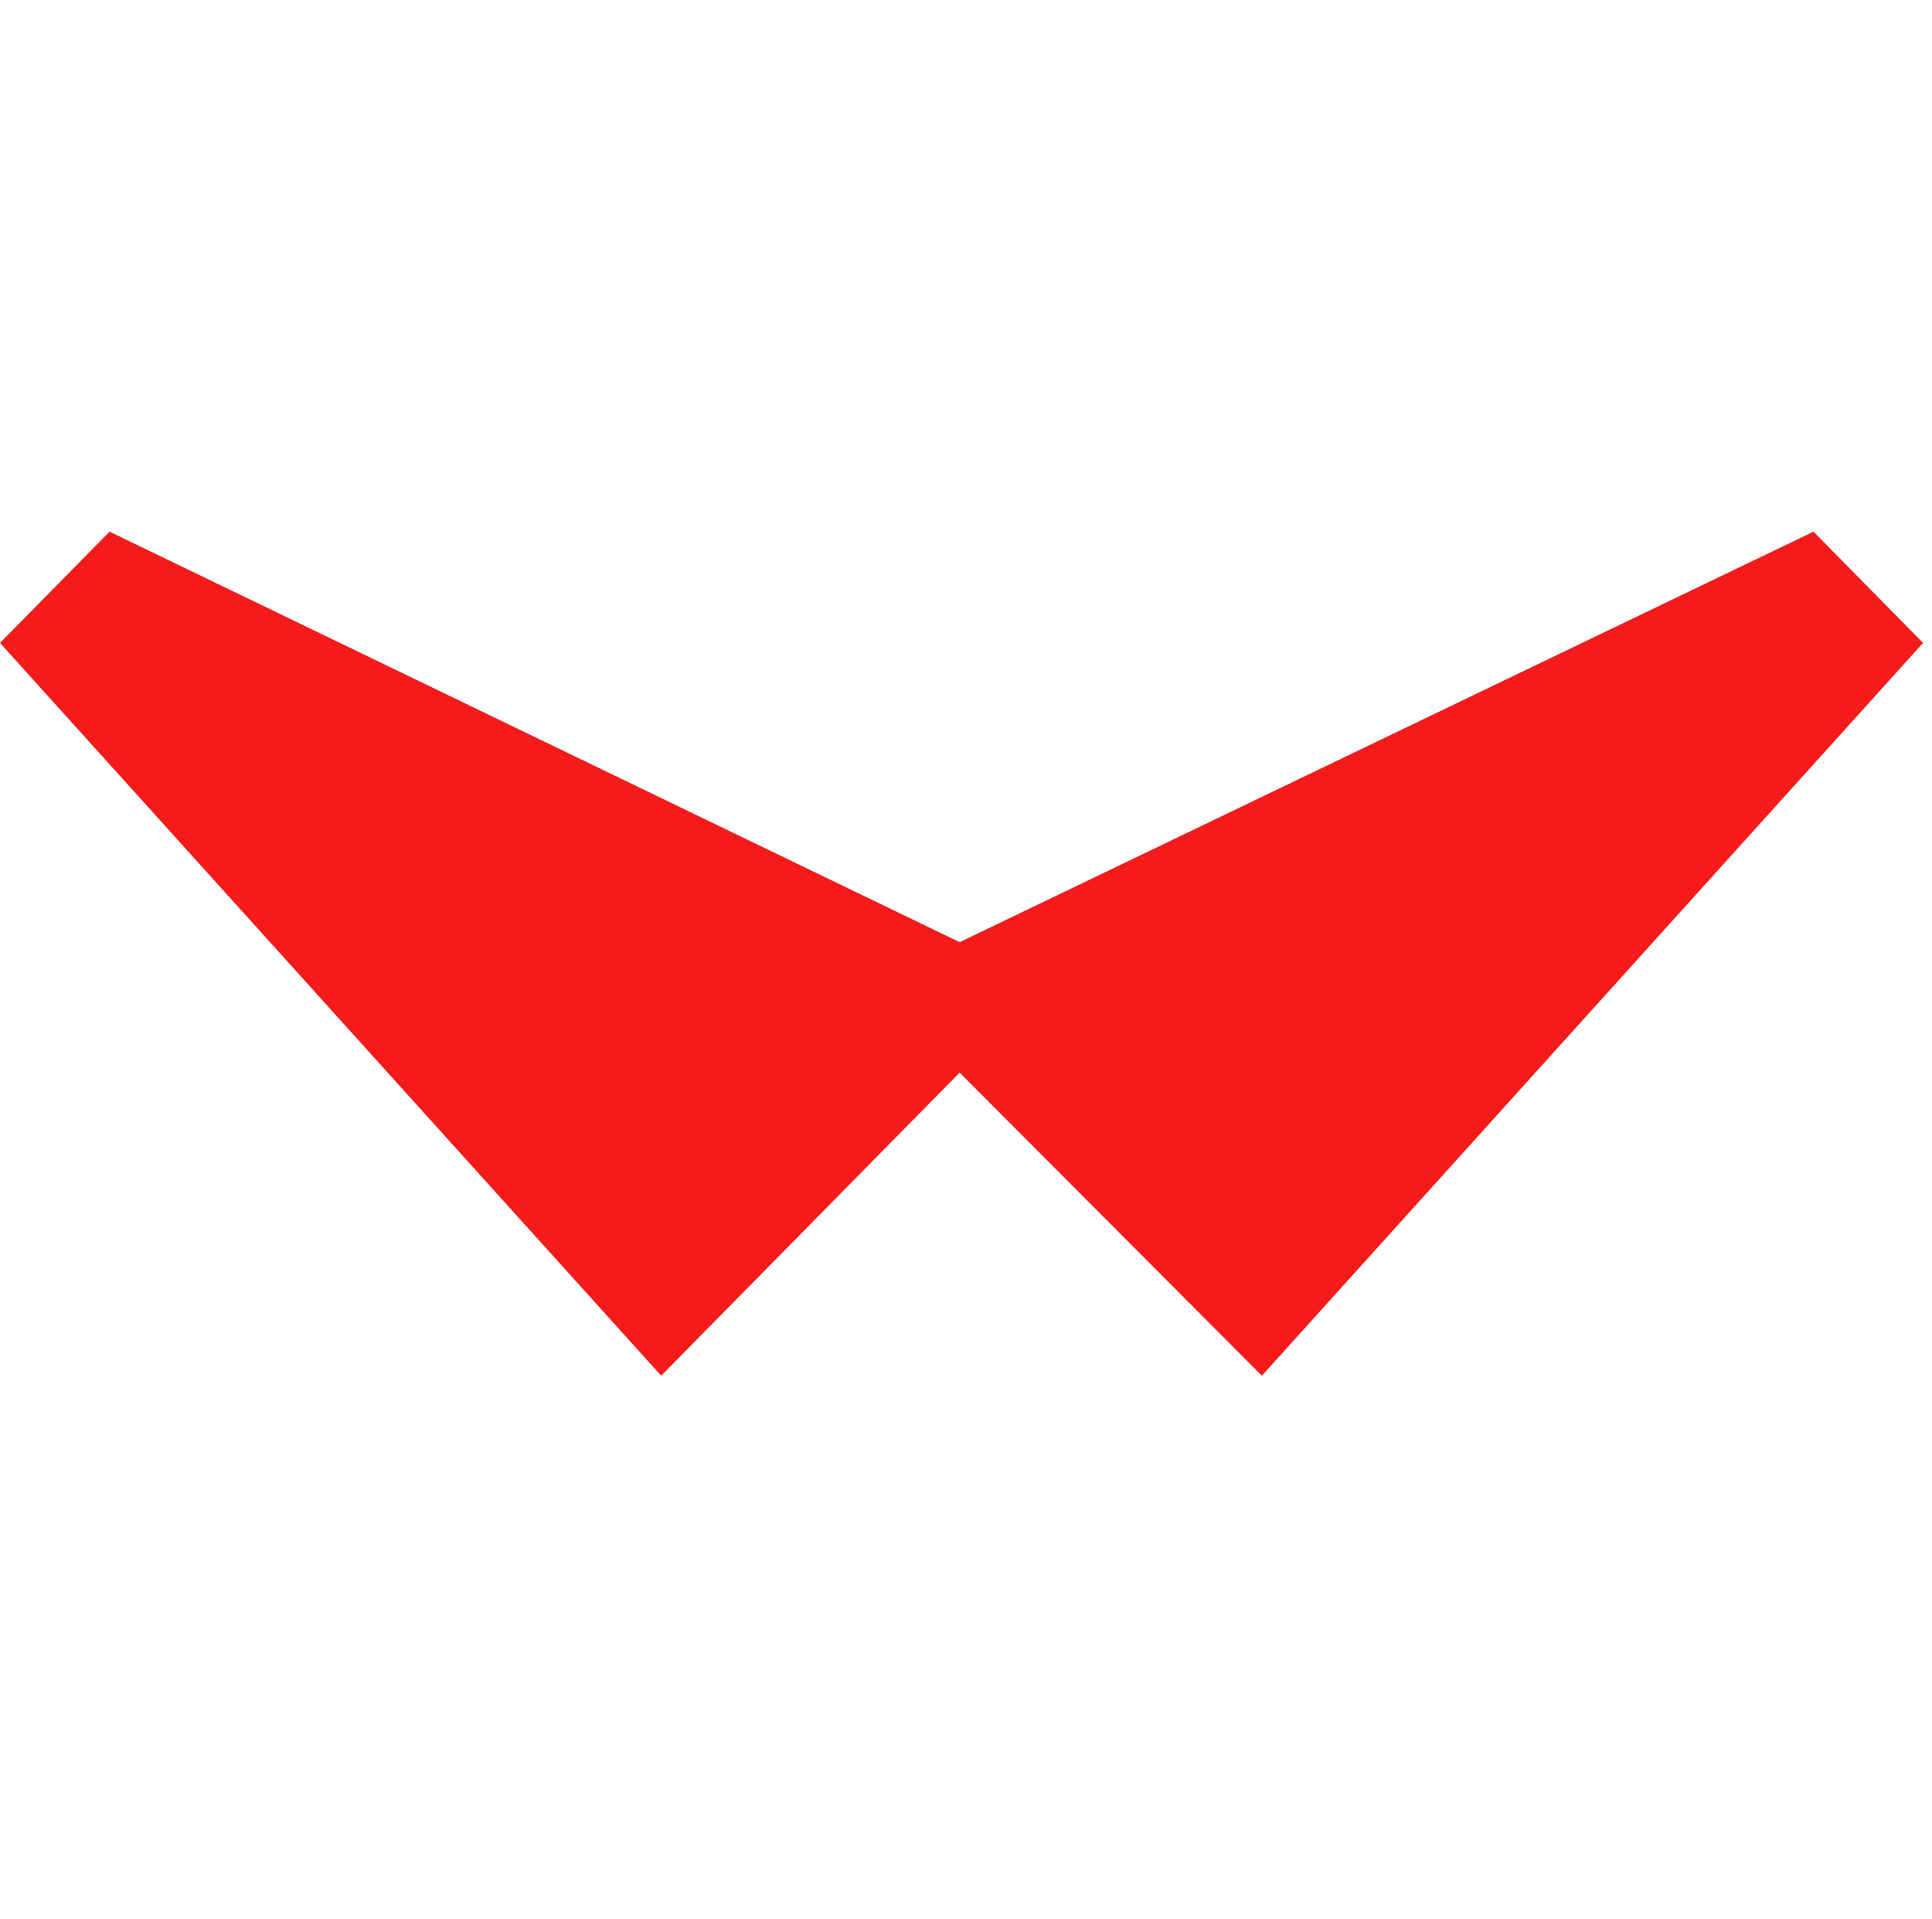<svg width="149" height="148" viewBox="0 0 149 148" fill="none" xmlns="http://www.w3.org/2000/svg">
<path d="M139.86 41L74.009 72.657L8.45 41L0 49.58L50.991 106.09L74.009 82.717L97.319 106.09L148.31 49.58L139.86 41Z" fill="#F51B1B"/>
</svg>
